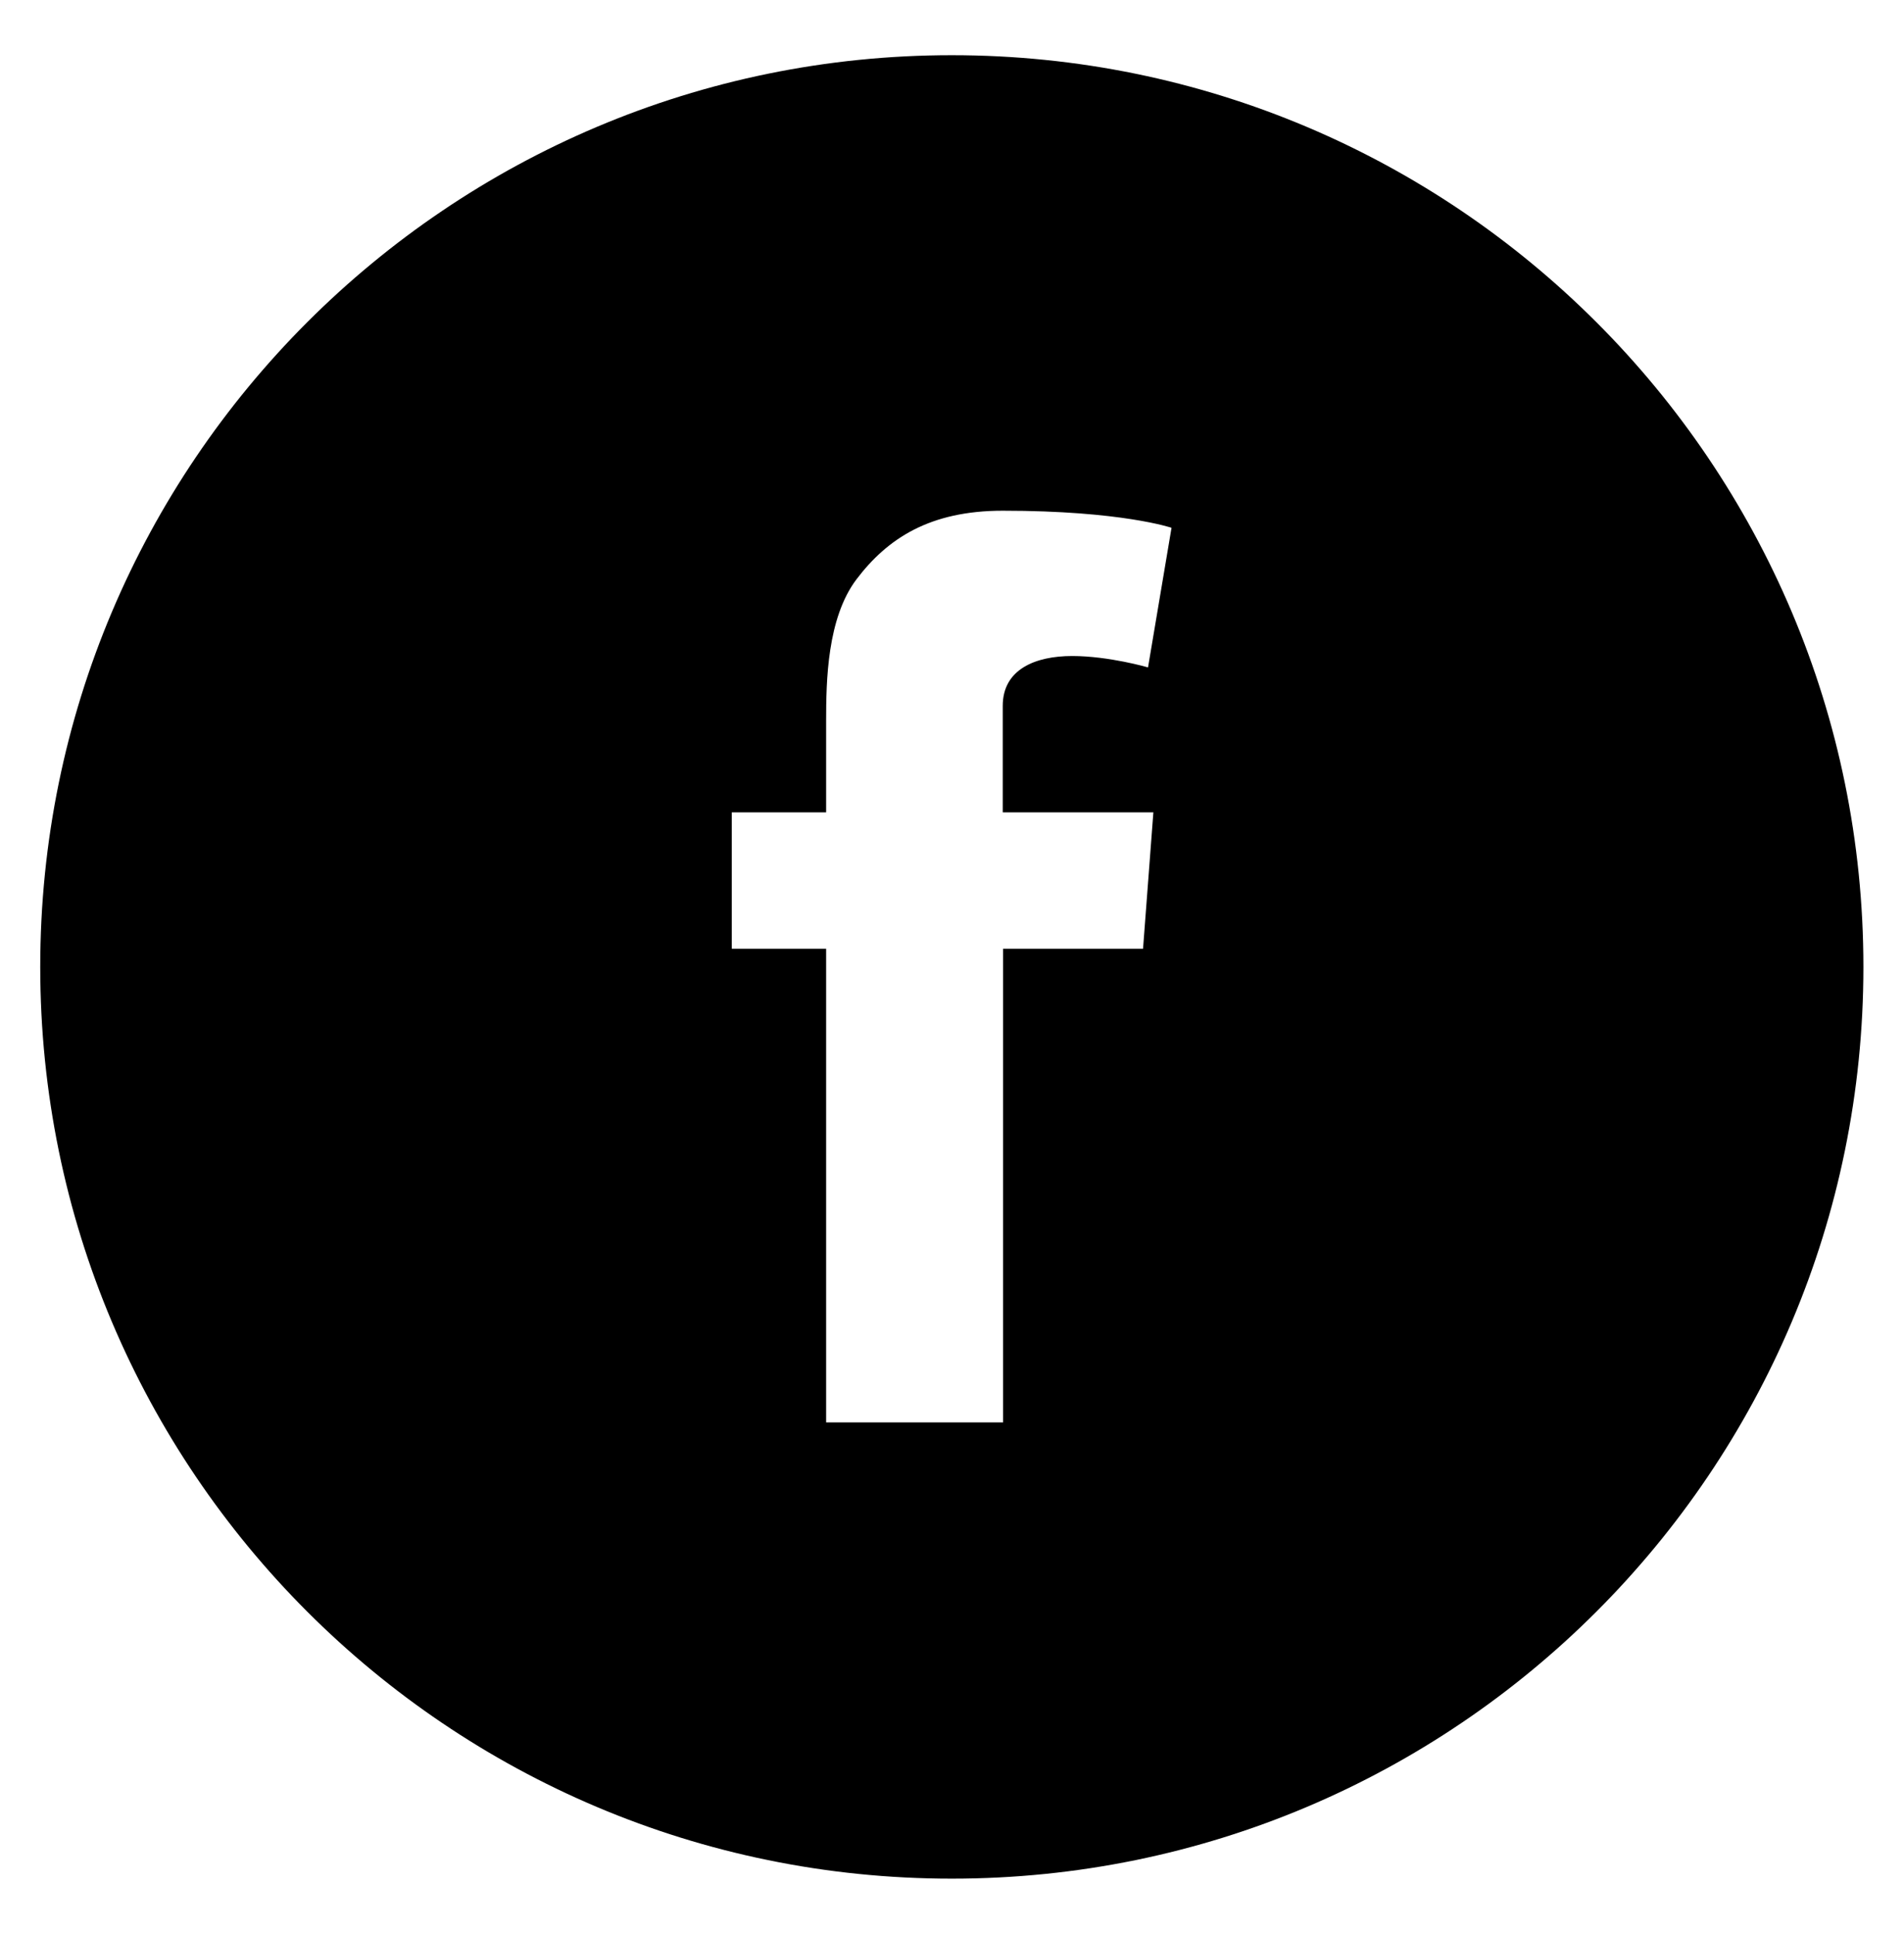 <?xml version="1.0" encoding="utf-8"?>
<svg version="1.1" id="Layer_1" xmlns="http://www.w3.org/2000/svg" xmlns:xlink="http://www.w3.org/1999/xlink" x="0px" y="0px"
	 viewBox="0 0 534.7 543" style="enable-background:new 0 0 534.7 543;" xml:space="preserve">
<path  d="M267.3,15.5c-141.4,0-256,114.6-256,256c0,141.4,114.6,256,256,256c141.4,0,256-114.6,256-256
	C523.3,130.1,408.7,15.5,267.3,15.5z M323.9,228.1l-2.9,38.3h-39.3v133H232v-133h-26.5v-38.3H232v-25.7c0-11.3,0.3-28.8,8.5-39.7
	c8.7-11.5,20.6-19.3,41.1-19.3c33.4,0,47.4,4.8,47.4,4.8l-6.6,39.2c0,0-11-3.2-21.3-3.2c-10.3,0-19.5,3.7-19.5,14v29.9H323.9z"/>
</svg>
